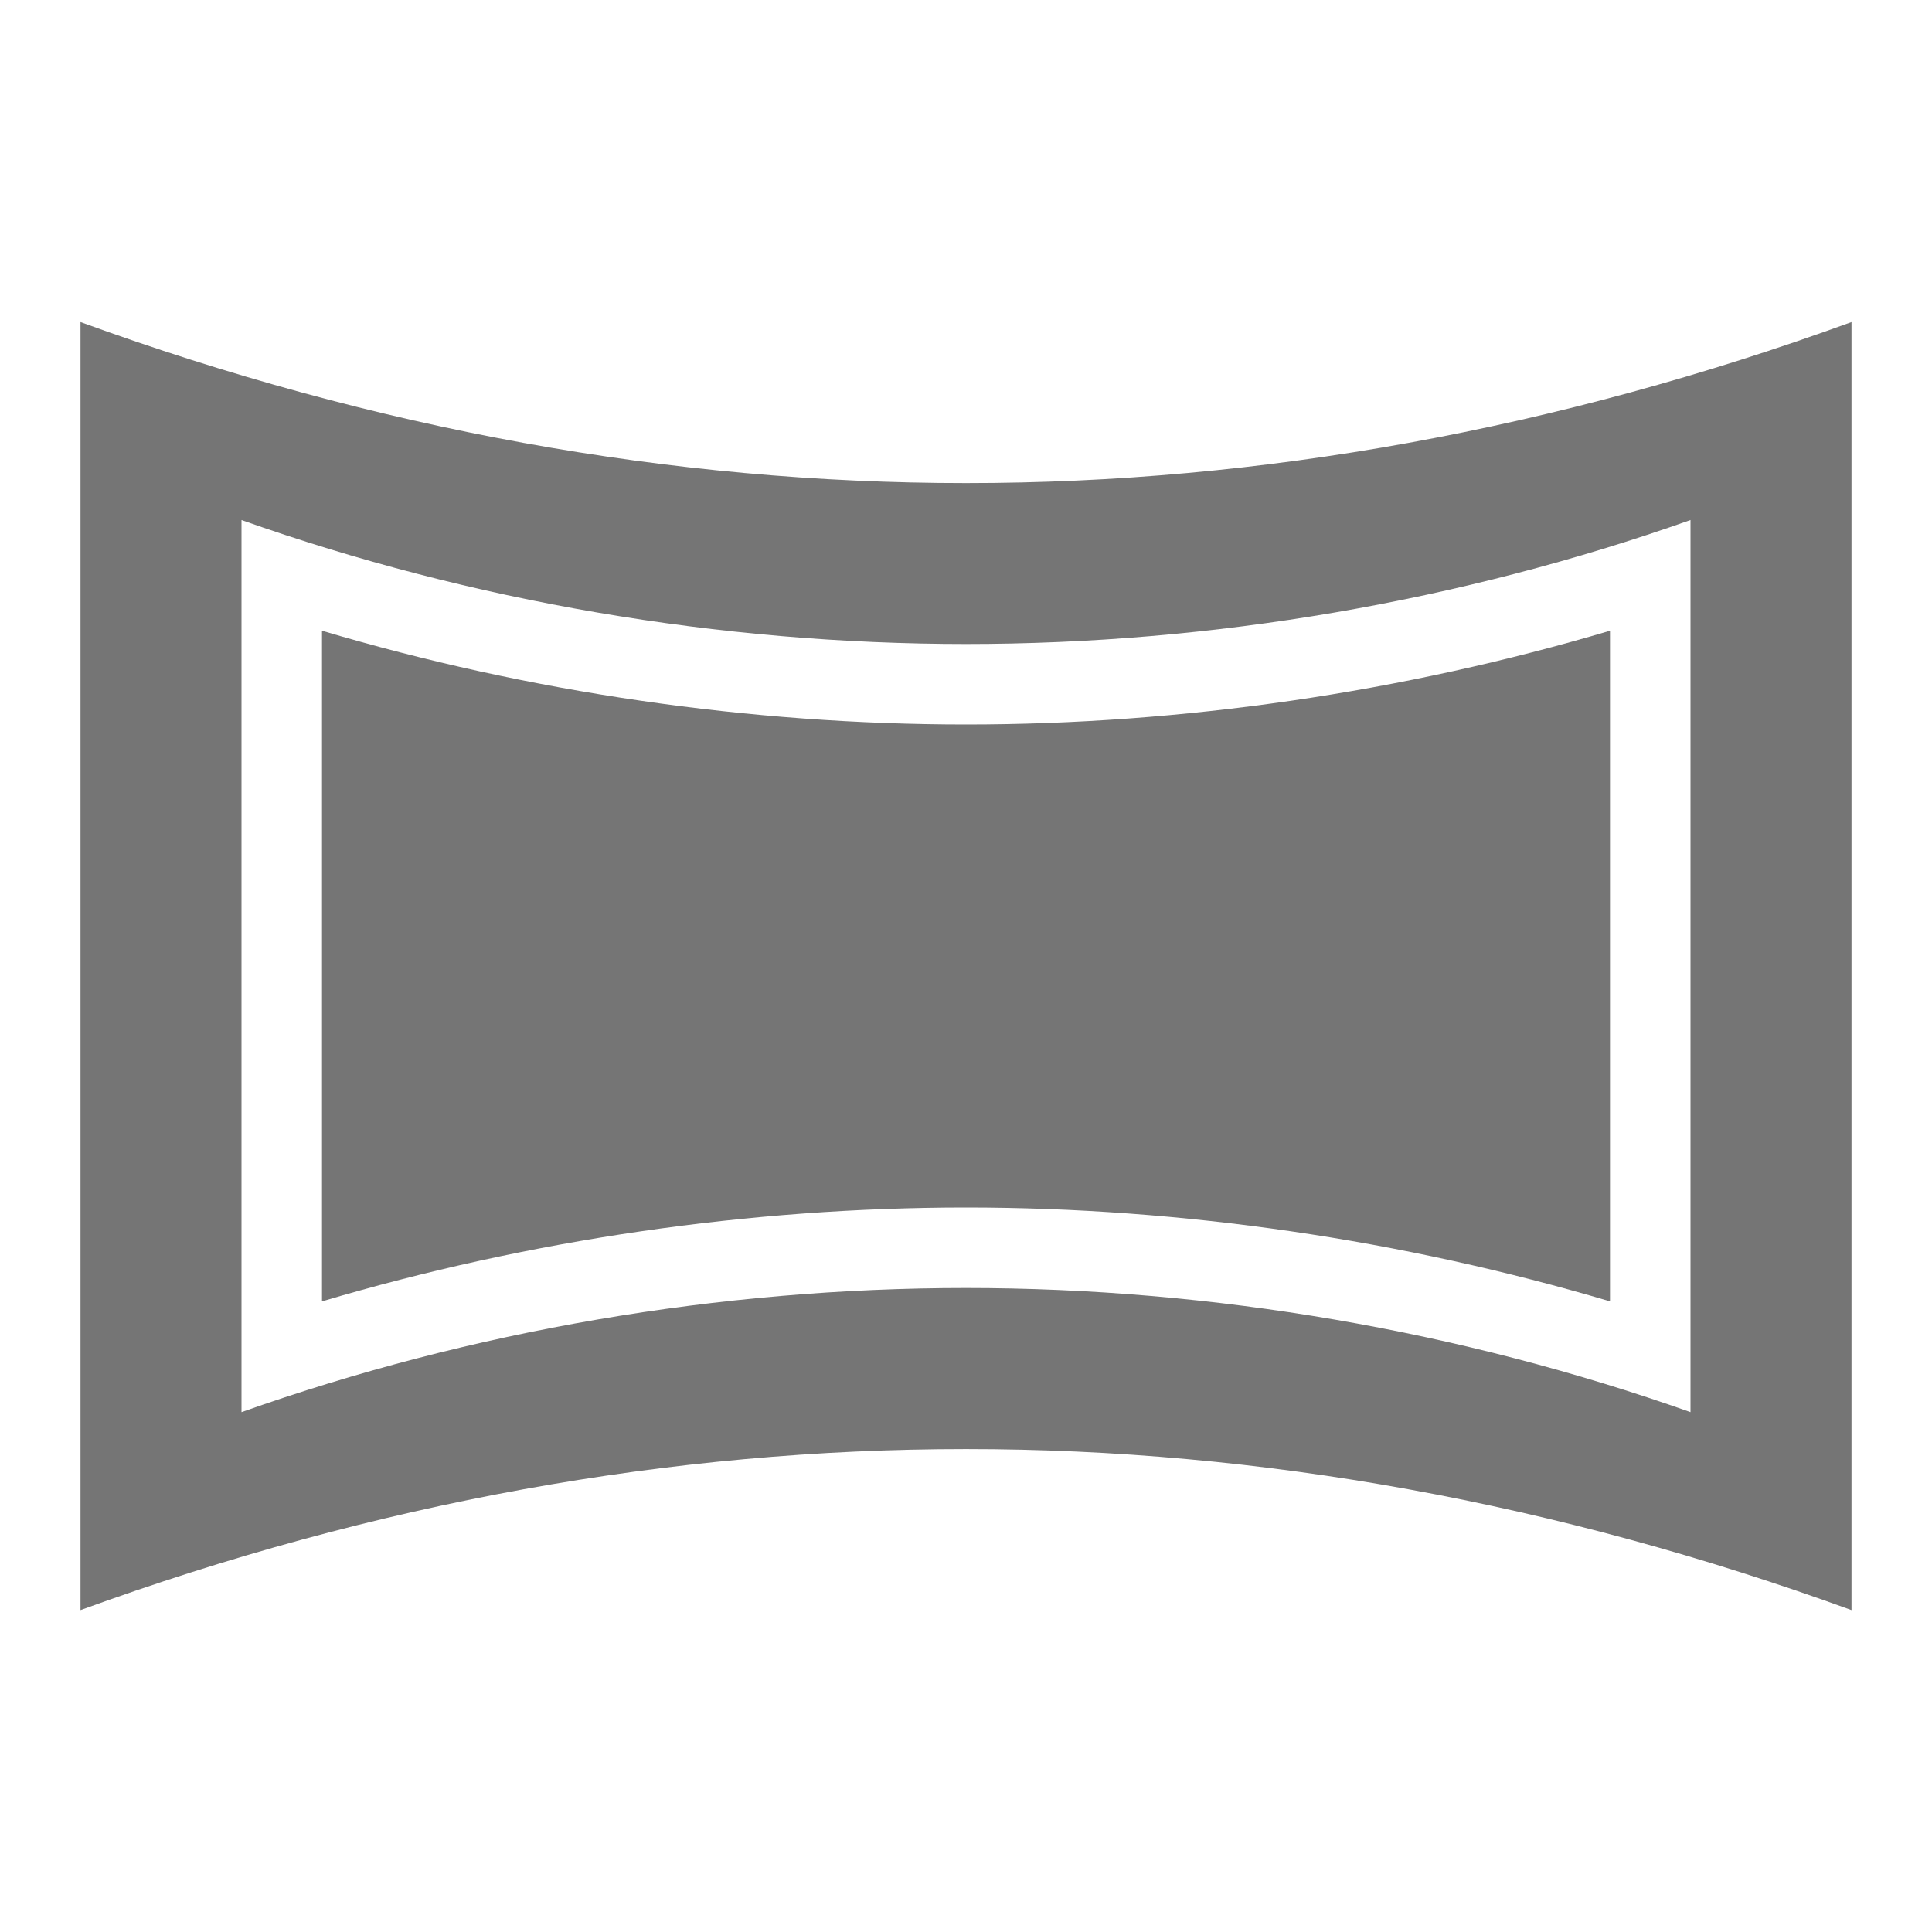 <?xml version="1.0" encoding="utf-8"?>
<!-- Generator: Adobe Illustrator 17.1.0, SVG Export Plug-In . SVG Version: 6.00 Build 0)  -->
<!DOCTYPE svg PUBLIC "-//W3C//DTD SVG 1.1//EN" "http://www.w3.org/Graphics/SVG/1.1/DTD/svg11.dtd">
<svg version="1.1" xmlns="http://www.w3.org/2000/svg" xmlns:xlink="http://www.w3.org/1999/xlink" x="0px" y="0px" width="24px"
	 height="24px" viewBox="0 0 24 24" enable-background="new 0 0 24 24" xml:space="preserve">
<g id="Frame_-_24px">
	<rect fill="none" width="24" height="24"/>
</g>
<g id="Filled_Icons">
	<g>
		<path fill="#757575" d="M4,7.835v8.331C6.576,15.401,9.315,15,12,15s5.424,0.401,8,1.166V7.835C17.424,8.6,14.685,9,12,9
			S6.576,8.6,4,7.835z"/>
		<path fill="#757575" d="M1,4.001v16c7.333-2.667,14.667-2.667,22,0v-16C15.667,6.668,8.333,6.668,1,4.001z M21,17.542
			C18.145,16.531,15.063,16,12,16s-6.145,0.53-9,1.542V6.46C5.855,7.471,8.937,8,12,8s6.145-0.529,9-1.54V17.542z"/>
	</g>
</g>
</svg>
